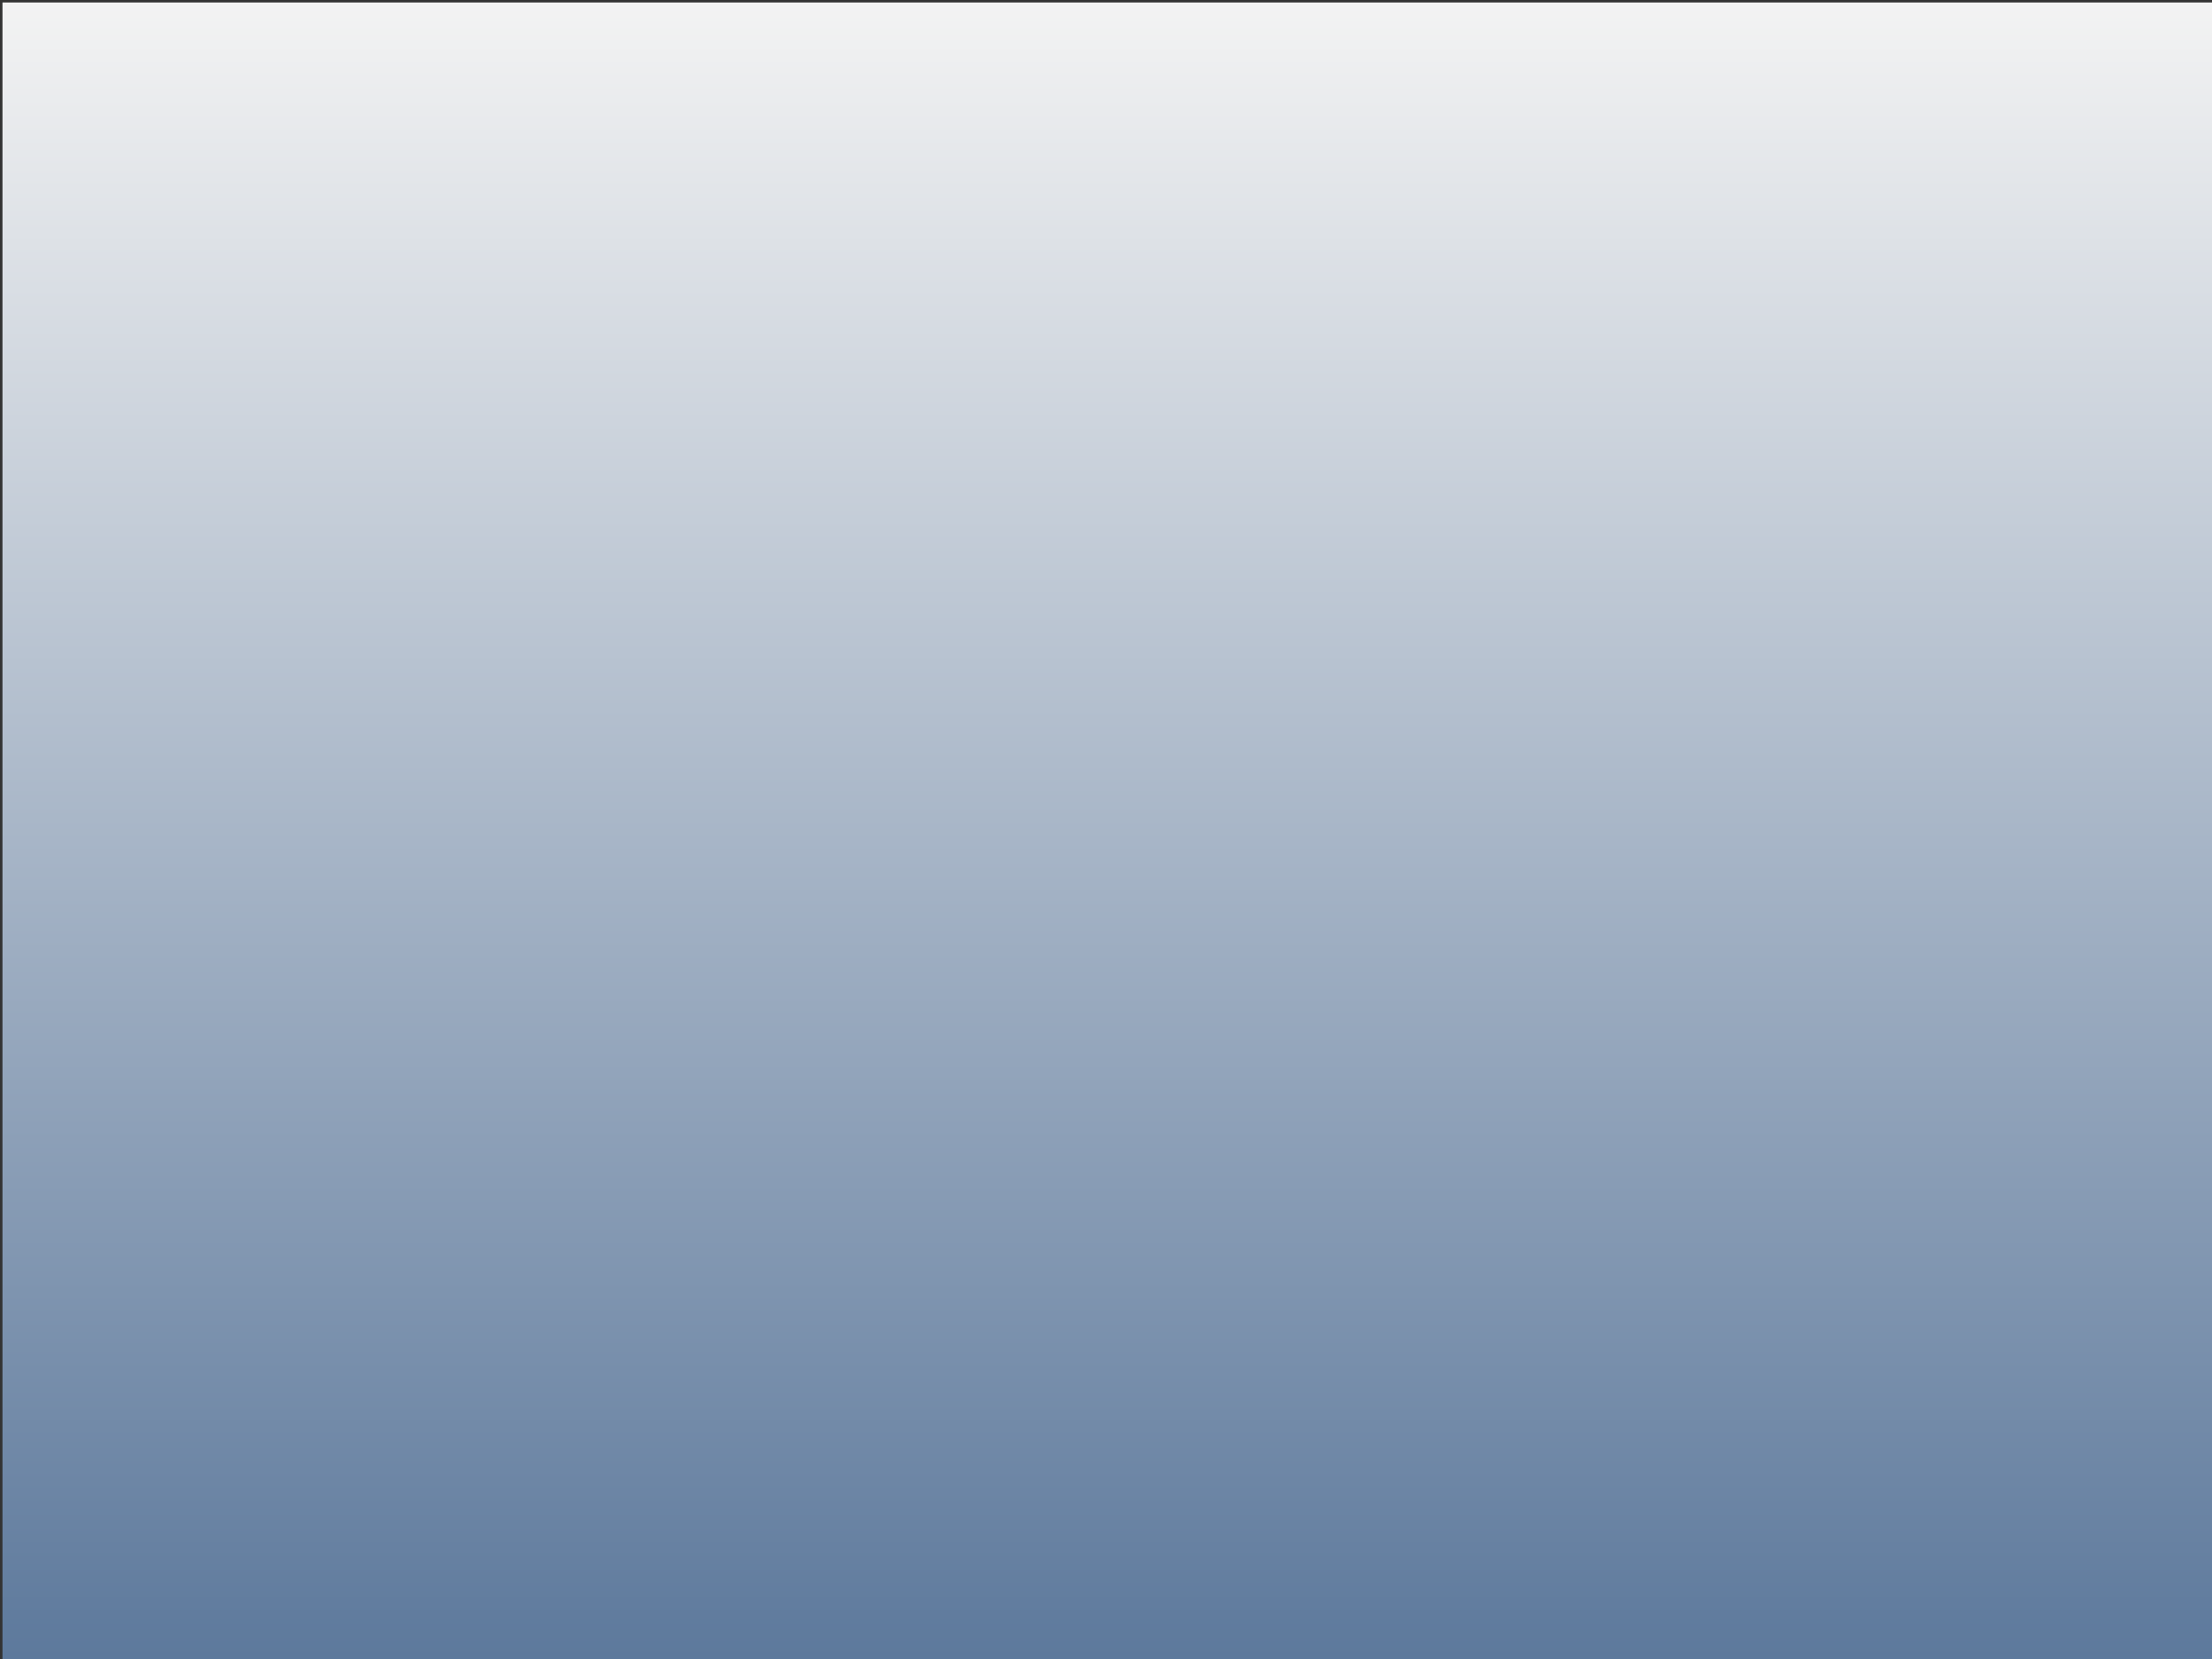 <?xml version="1.0" encoding="UTF-8" standalone="no"?>
<!-- Created with Inkscape (http://www.inkscape.org/) -->

<svg
   xmlns:dc="http://purl.org/dc/elements/1.1/"
   xmlns:cc="http://creativecommons.org/ns#"
   xmlns:rdf="http://www.w3.org/1999/02/22-rdf-syntax-ns#"
   xmlns:svg="http://www.w3.org/2000/svg"
   xmlns="http://www.w3.org/2000/svg"
   xmlns:xlink="http://www.w3.org/1999/xlink"
   xmlns:sodipodi="http://sodipodi.sourceforge.net/DTD/sodipodi-0.dtd"
   xmlns:inkscape="http://www.inkscape.org/namespaces/inkscape"
   width="640"
   height="480"
   id="svg2"
   version="1.1"
   inkscape:version="0.48.3.1 r9886"
   sodipodi:docname="compensato_blank.svg"
   inkscape:export-filename="/home/jasbur/Desktop/bootblank.png"
   inkscape:export-xdpi="90"
   inkscape:export-ydpi="90">
  <rect width="100%" height="100%" fill="#333333" stroke="none"/>
  <defs
     id="defs4">
    <linearGradient
       id="linearGradient3902">
      <stop
         style="stop-color:#f3f3f3;stop-opacity:1;"
         offset="0"
         id="stop3904" />
      <stop
         style="stop-color:#5d799c;stop-opacity:1;"
         offset="1"
         id="stop3906" />
    </linearGradient>
    <linearGradient
       id="linearGradient3791">
      <stop
         style="stop-color:#86c1ff;stop-opacity:1;"
         offset="0"
         id="stop3793" />
      <stop
         style="stop-color:#5babff;stop-opacity:1;"
         offset="1"
         id="stop3795" />
    </linearGradient>
    <linearGradient
       id="linearGradient3767">
      <stop
         style="stop-color:#626262;stop-opacity:1;"
         offset="0"
         id="stop3769" />
      <stop
         style="stop-color:#212121;stop-opacity:1;"
         offset="1"
         id="stop3771" />
    </linearGradient>
    <linearGradient
       inkscape:collect="always"
       xlink:href="#linearGradient3767"
       id="linearGradient3773"
       x1="451.847"
       y1="370.509"
       x2="451.847"
       y2="498.092"
       gradientUnits="userSpaceOnUse"
       gradientTransform="translate(-145.714,335.714)" />
    <filter
       inkscape:collect="always"
       id="filter3876">
      <feGaussianBlur
         inkscape:collect="always"
         stdDeviation="0.706"
         id="feGaussianBlur3878" />
    </filter>
    <filter
       inkscape:collect="always"
       id="filter3880">
      <feGaussianBlur
         inkscape:collect="always"
         stdDeviation="0.504"
         id="feGaussianBlur3882" />
    </filter>
    <filter
       inkscape:collect="always"
       id="filter3884">
      <feGaussianBlur
         inkscape:collect="always"
         stdDeviation="0.504"
         id="feGaussianBlur3886" />
    </filter>
    <filter
       inkscape:collect="always"
       id="filter3888">
      <feGaussianBlur
         inkscape:collect="always"
         stdDeviation="0.504"
         id="feGaussianBlur3890" />
    </filter>
    <filter
       inkscape:collect="always"
       id="filter3892">
      <feGaussianBlur
         inkscape:collect="always"
         stdDeviation="0.504"
         id="feGaussianBlur3894" />
    </filter>
    <filter
       inkscape:collect="always"
       id="filter3896">
      <feGaussianBlur
         inkscape:collect="always"
         stdDeviation="0.504"
         id="feGaussianBlur3898" />
    </filter>
    <linearGradient
       inkscape:collect="always"
       xlink:href="#linearGradient3902"
       id="linearGradient3908"
       x1="323.571"
       y1="572.615"
       x2="323.571"
       y2="1052.005"
       gradientUnits="userSpaceOnUse" />
  </defs>
  <sodipodi:namedview
     id="base"
     pagecolor="#ffffff"
     bordercolor="#666666"
     borderopacity="1.0"
     inkscape:pageopacity="0.0"
     inkscape:pageshadow="2"
     inkscape:zoom="1.4484779"
     inkscape:cx="324.02045"
     inkscape:cy="258.1779"
     inkscape:document-units="px"
     inkscape:current-layer="layer1"
     showgrid="false"
     inkscape:window-width="1920"
     inkscape:window-height="1025"
     inkscape:window-x="0"
     inkscape:window-y="27"
     inkscape:window-maximized="1" />
  <g
     inkscape:label="Layer 1"
     inkscape:groupmode="layer"
     id="layer1"
     transform="translate(0,-572.362)">
    <rect
       style="fill:url(#linearGradient3908);fill-opacity:1;stroke:none"
       id="rect3900"
       width="639.286"
       height="479.286"
       x="0.714"
       y="573.076" />
  </g>
</svg>
